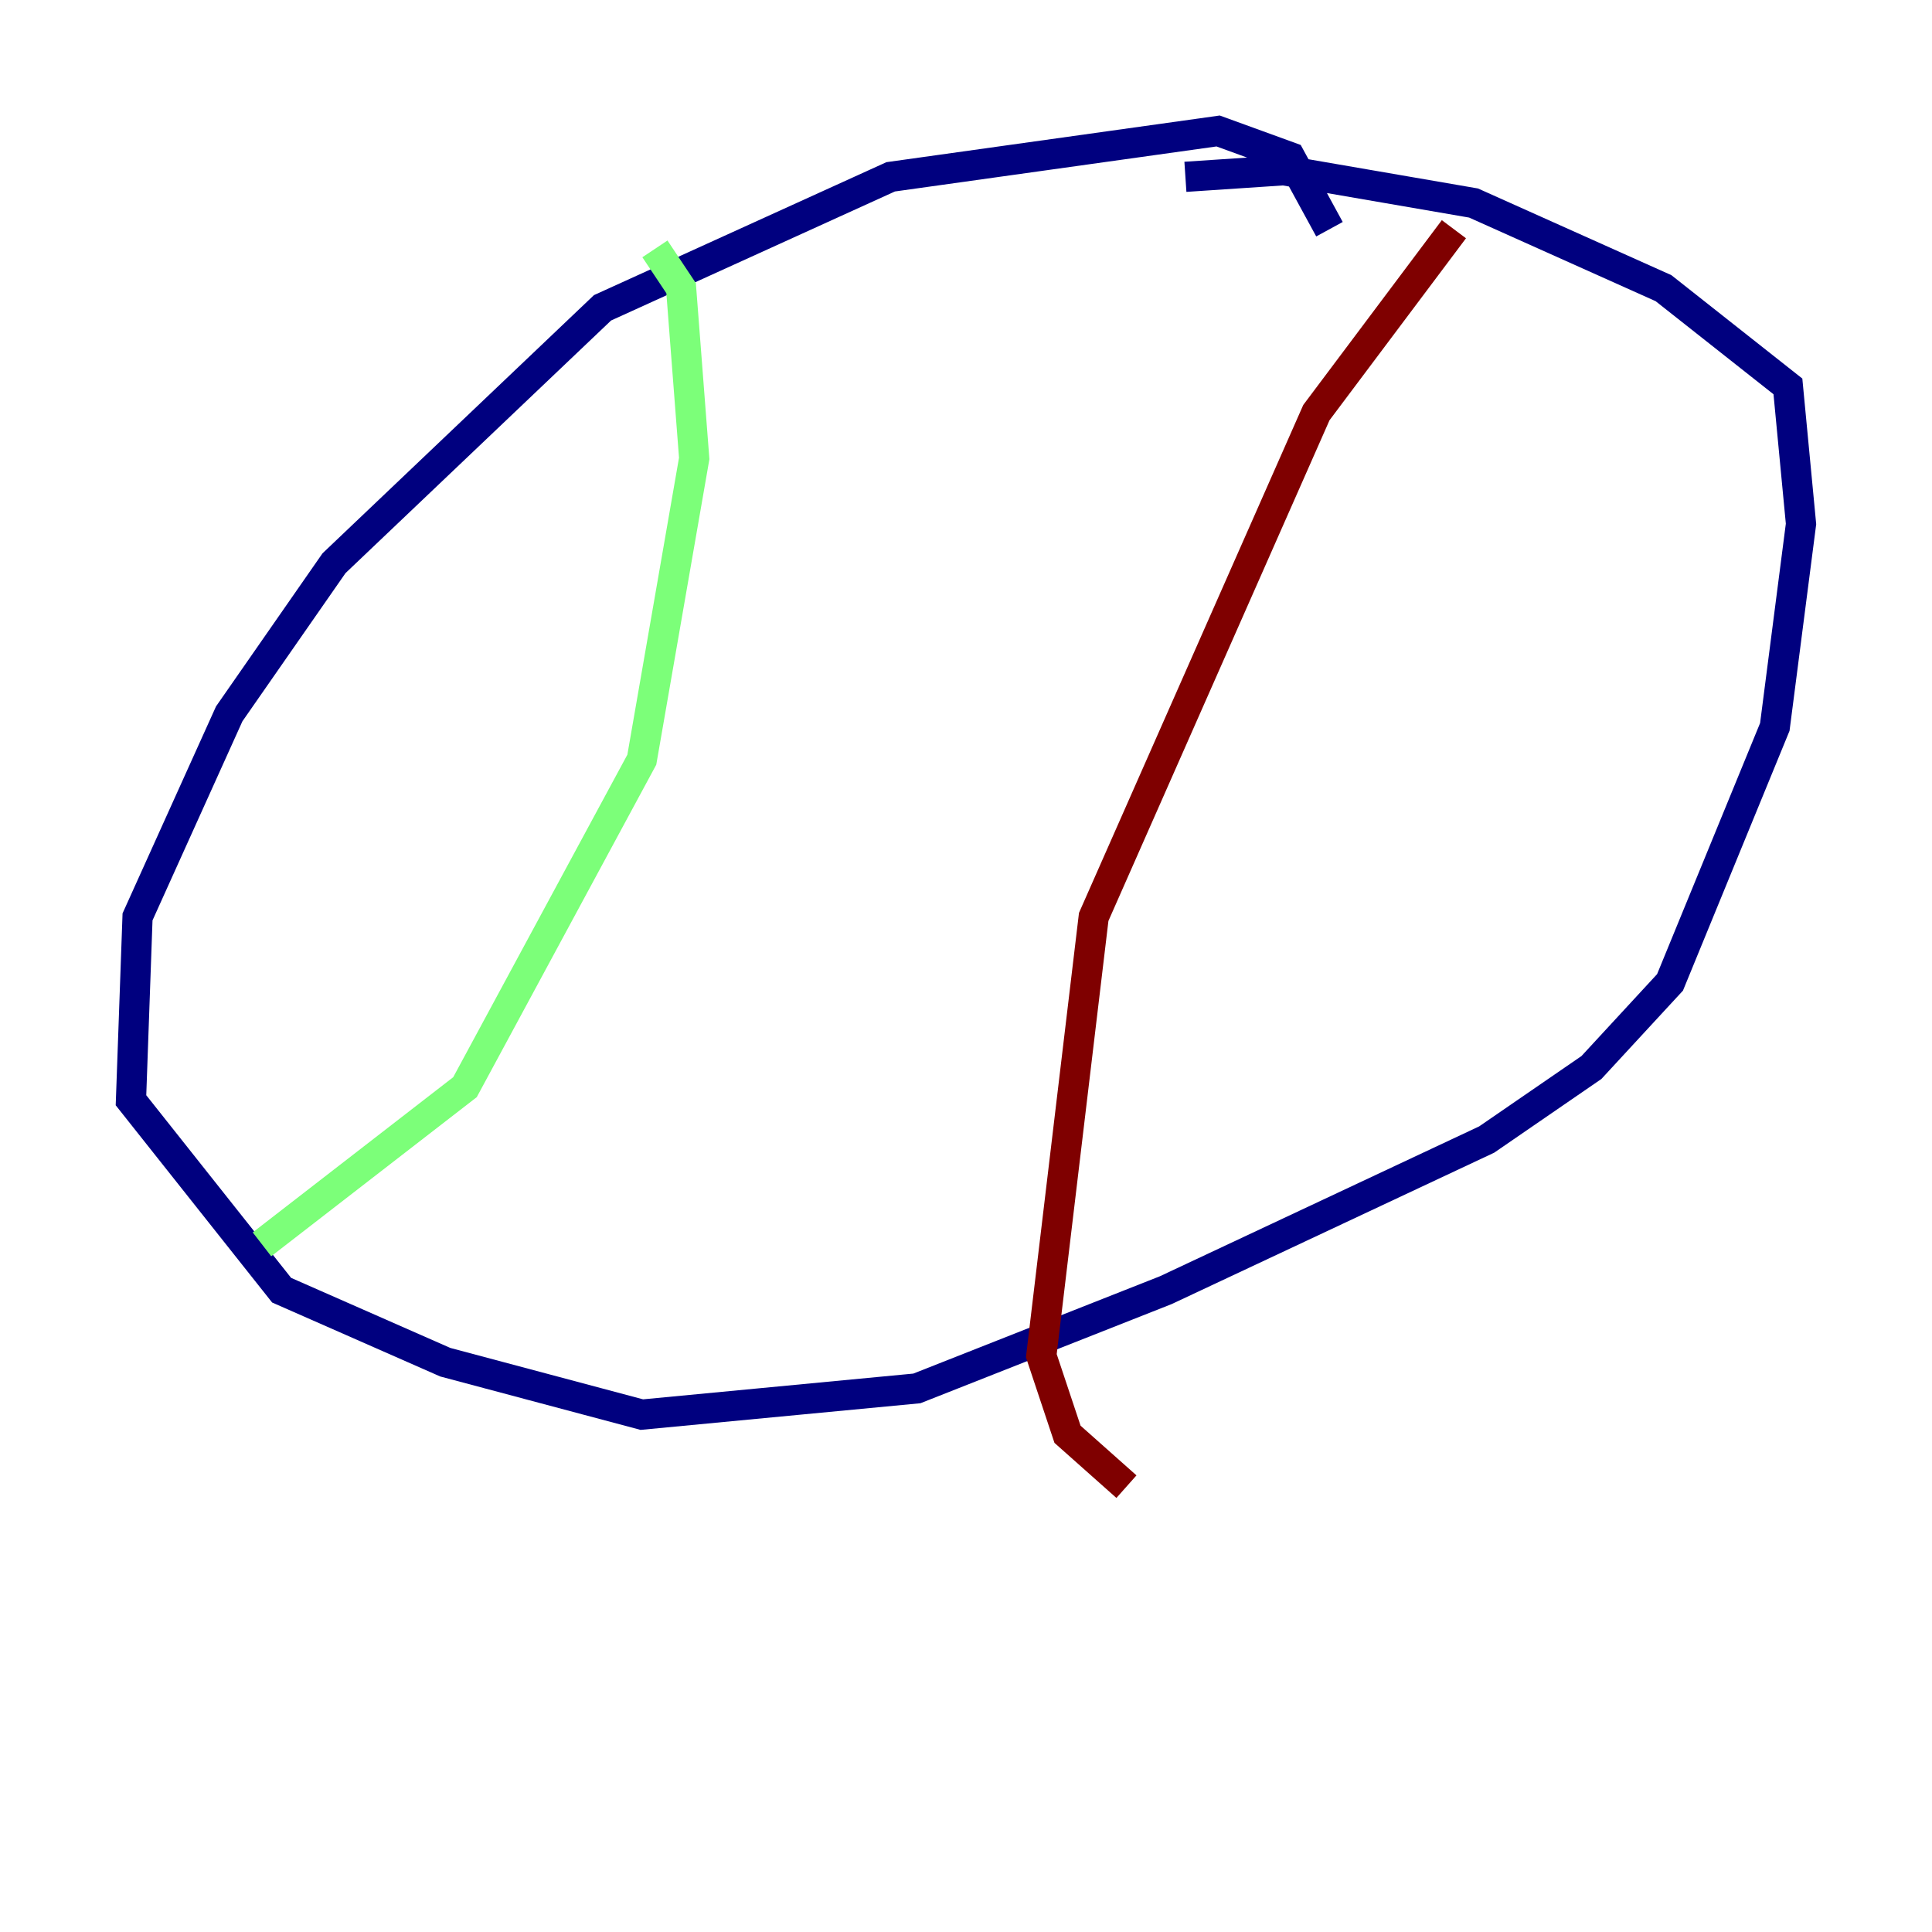 <?xml version="1.0" encoding="utf-8" ?>
<svg baseProfile="tiny" height="128" version="1.2" viewBox="0,0,128,128" width="128" xmlns="http://www.w3.org/2000/svg" xmlns:ev="http://www.w3.org/2001/xml-events" xmlns:xlink="http://www.w3.org/1999/xlink"><defs /><polyline fill="none" points="88.081,15.186 85.478,10.414 80.705,8.678 59.01,11.715 39.919,20.393 22.129,37.315 15.186,47.295 9.112,60.746 8.678,72.895 18.658,85.478 29.505,90.251 42.522,93.722 60.746,91.986 77.234,85.478 98.495,75.498 105.437,70.725 110.644,65.085 117.586,48.163 119.322,34.712 118.454,25.6 110.21,19.091 97.627,13.451 85.044,11.281 78.536,11.715" stroke="#00007f" stroke-width="2" /><polyline fill="none" points="43.39,16.488 45.125,19.091 45.993,30.373 42.522,50.332 30.807,72.027 17.356,82.441" stroke="#7cff79" stroke-width="2" /><polyline fill="none" points="96.325,15.186 87.214,27.336 72.461,60.746 68.99,89.817 70.725,95.024 74.63,98.495" stroke="#7f0000" stroke-width="2" /></svg>